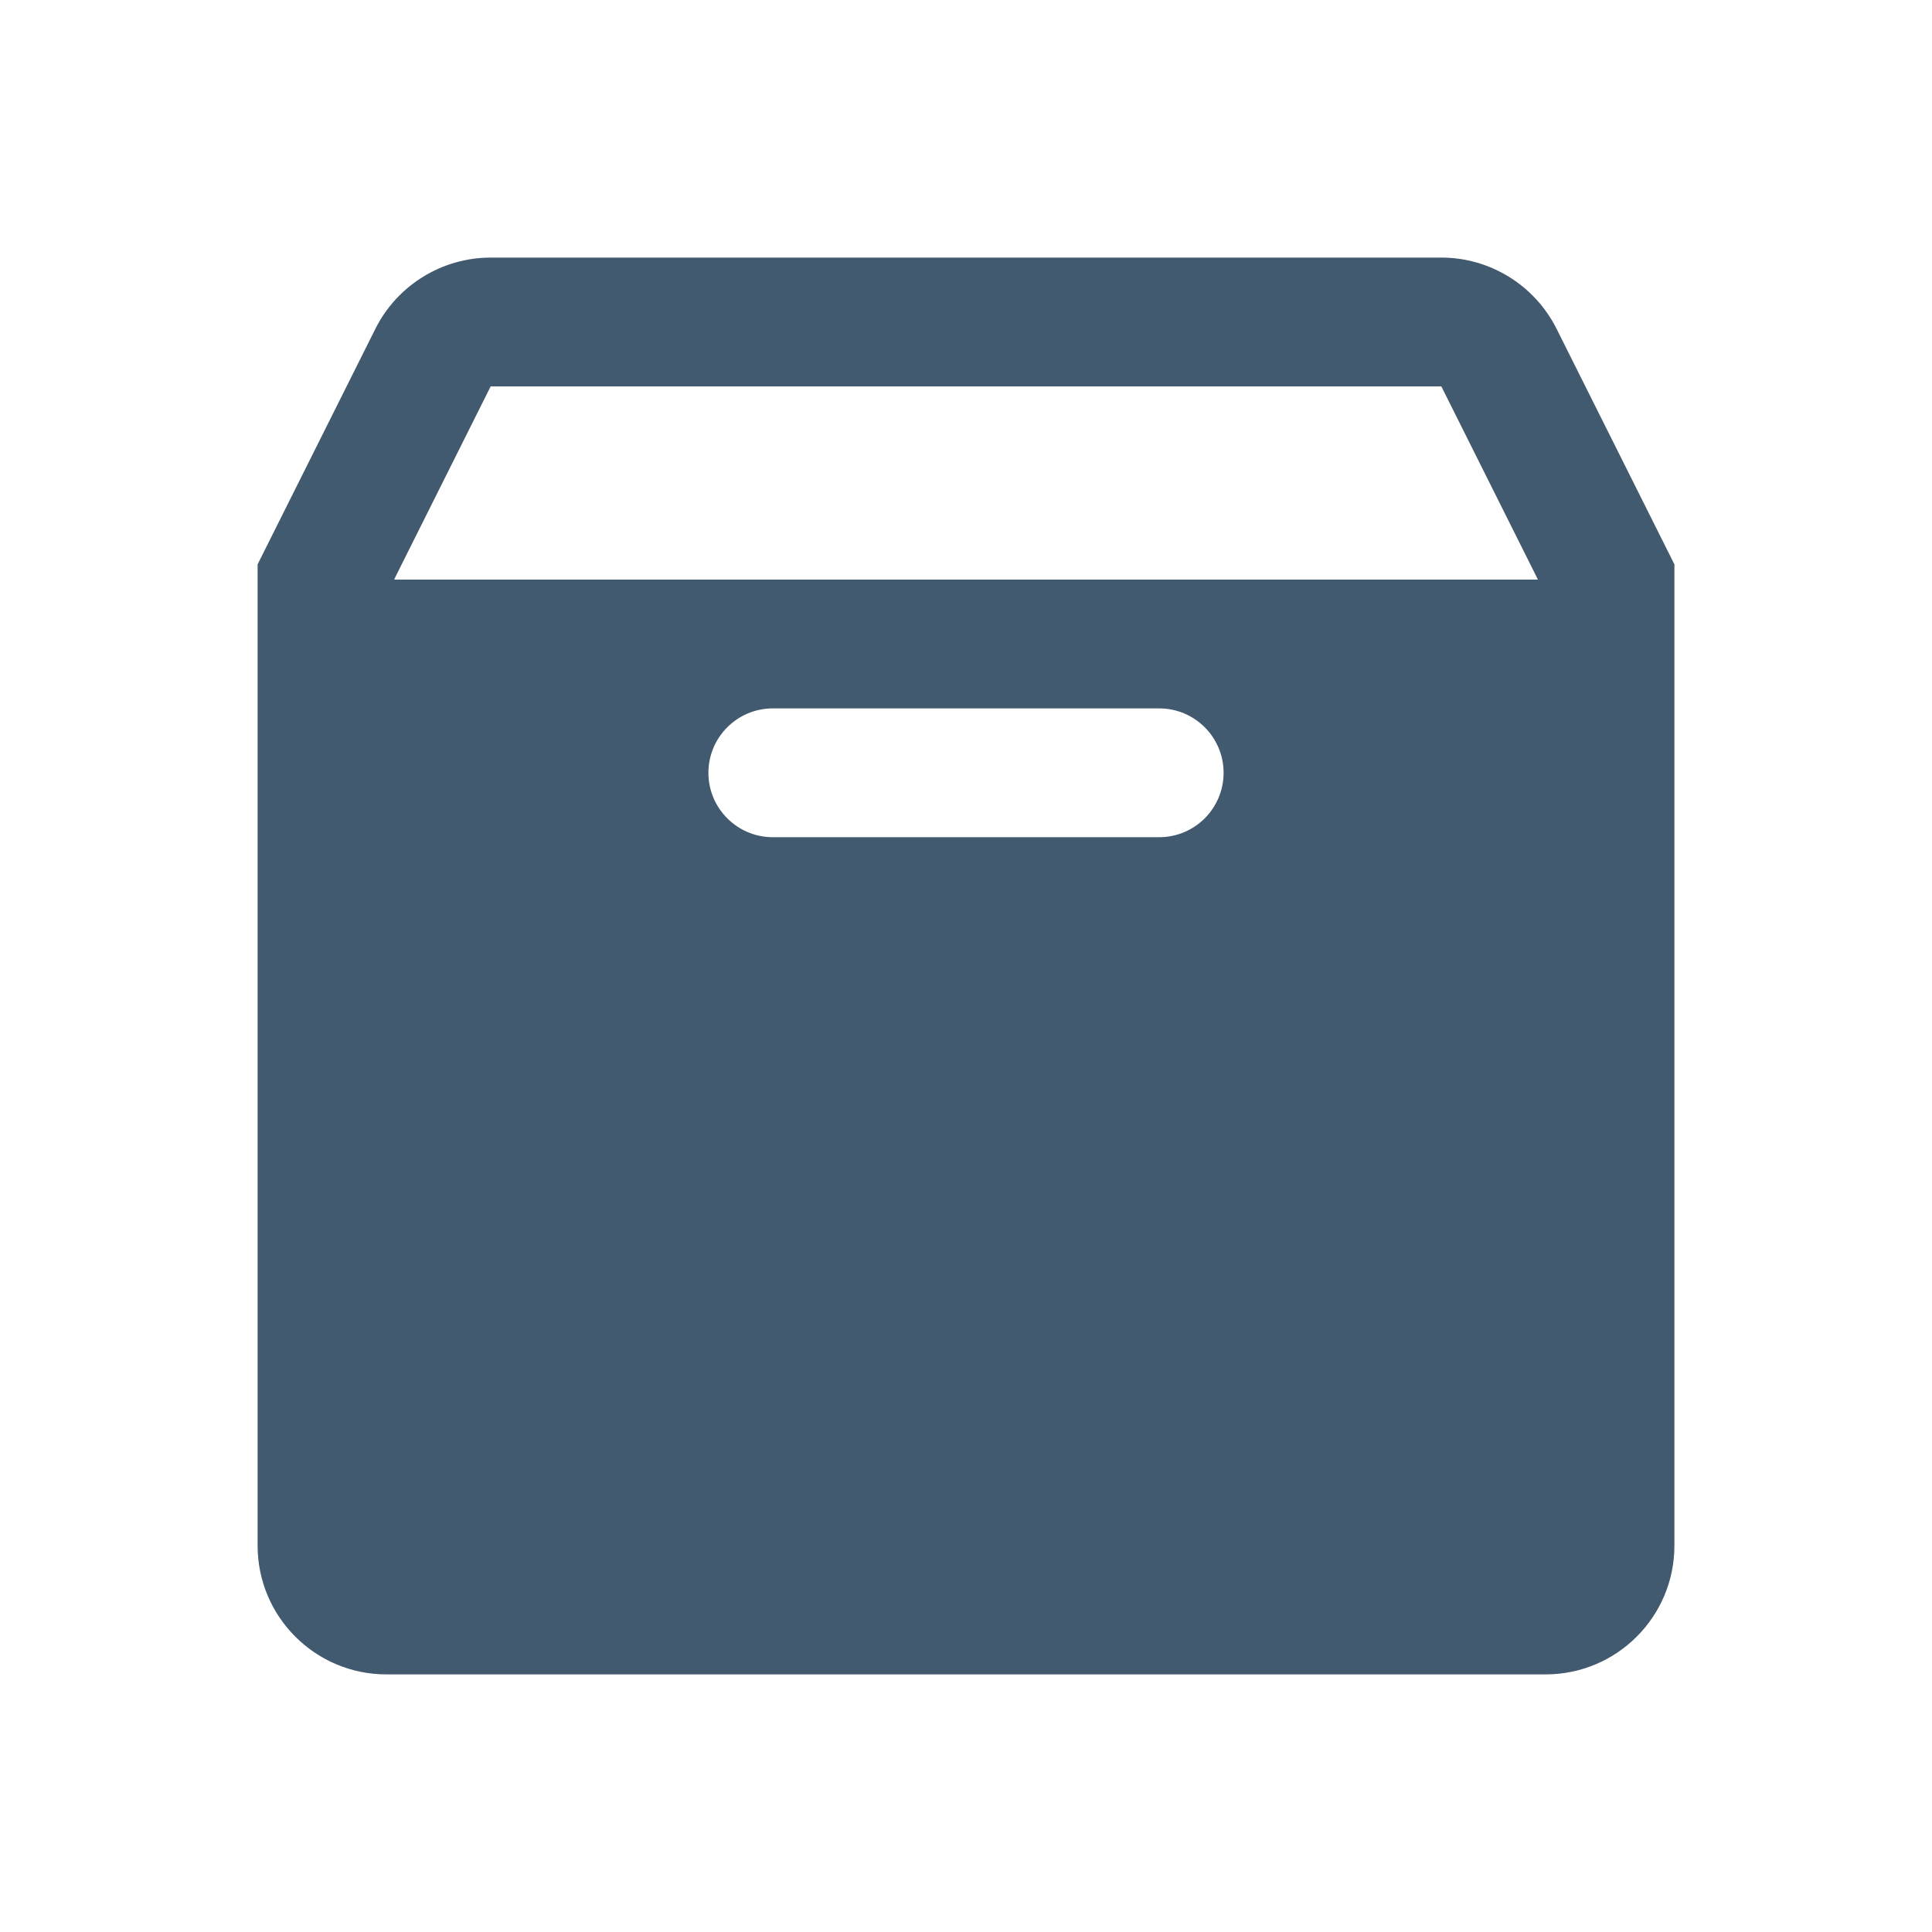 <svg xmlns="http://www.w3.org/2000/svg" x="0px" y="0px"
width="30" height="30"
viewBox="0 0 172 172"
style=" fill:#000000;"><g transform=""><g fill="none" fill-rule="nonzero" stroke="none" stroke-width="1" stroke-linecap="butt" stroke-linejoin="miter" stroke-miterlimit="10" stroke-dasharray="" stroke-dashoffset="0" font-family="none" font-weight="none" font-size="none" text-anchor="none" style="mix-blend-mode: normal"><path d="M0,172v-172h172v172z" fill="none"></path><path d="" fill="none"></path><g fill="#425a70"><path d="M43.672,22.933c-4.331,0 -8.324,2.471 -10.257,6.349l-10.481,20.962v1.355v17.2v68.8c0,6.335 5.131,11.467 11.467,11.467h103.2c6.335,0 11.467,-5.131 11.467,-11.467v-68.8v-17.2v-1.355l-10.492,-20.974c-1.936,-3.869 -5.92,-6.338 -10.246,-6.338zM43.683,34.4h84.634l8.6,17.2h-101.834zM68.8,63.067h34.4c3.165,0 5.733,2.569 5.733,5.733c0,3.165 -2.569,5.733 -5.733,5.733h-34.4c-3.165,0 -5.733,-2.569 -5.733,-5.733c0,-3.165 2.569,-5.733 5.733,-5.733z"></path></g></g></g></svg>